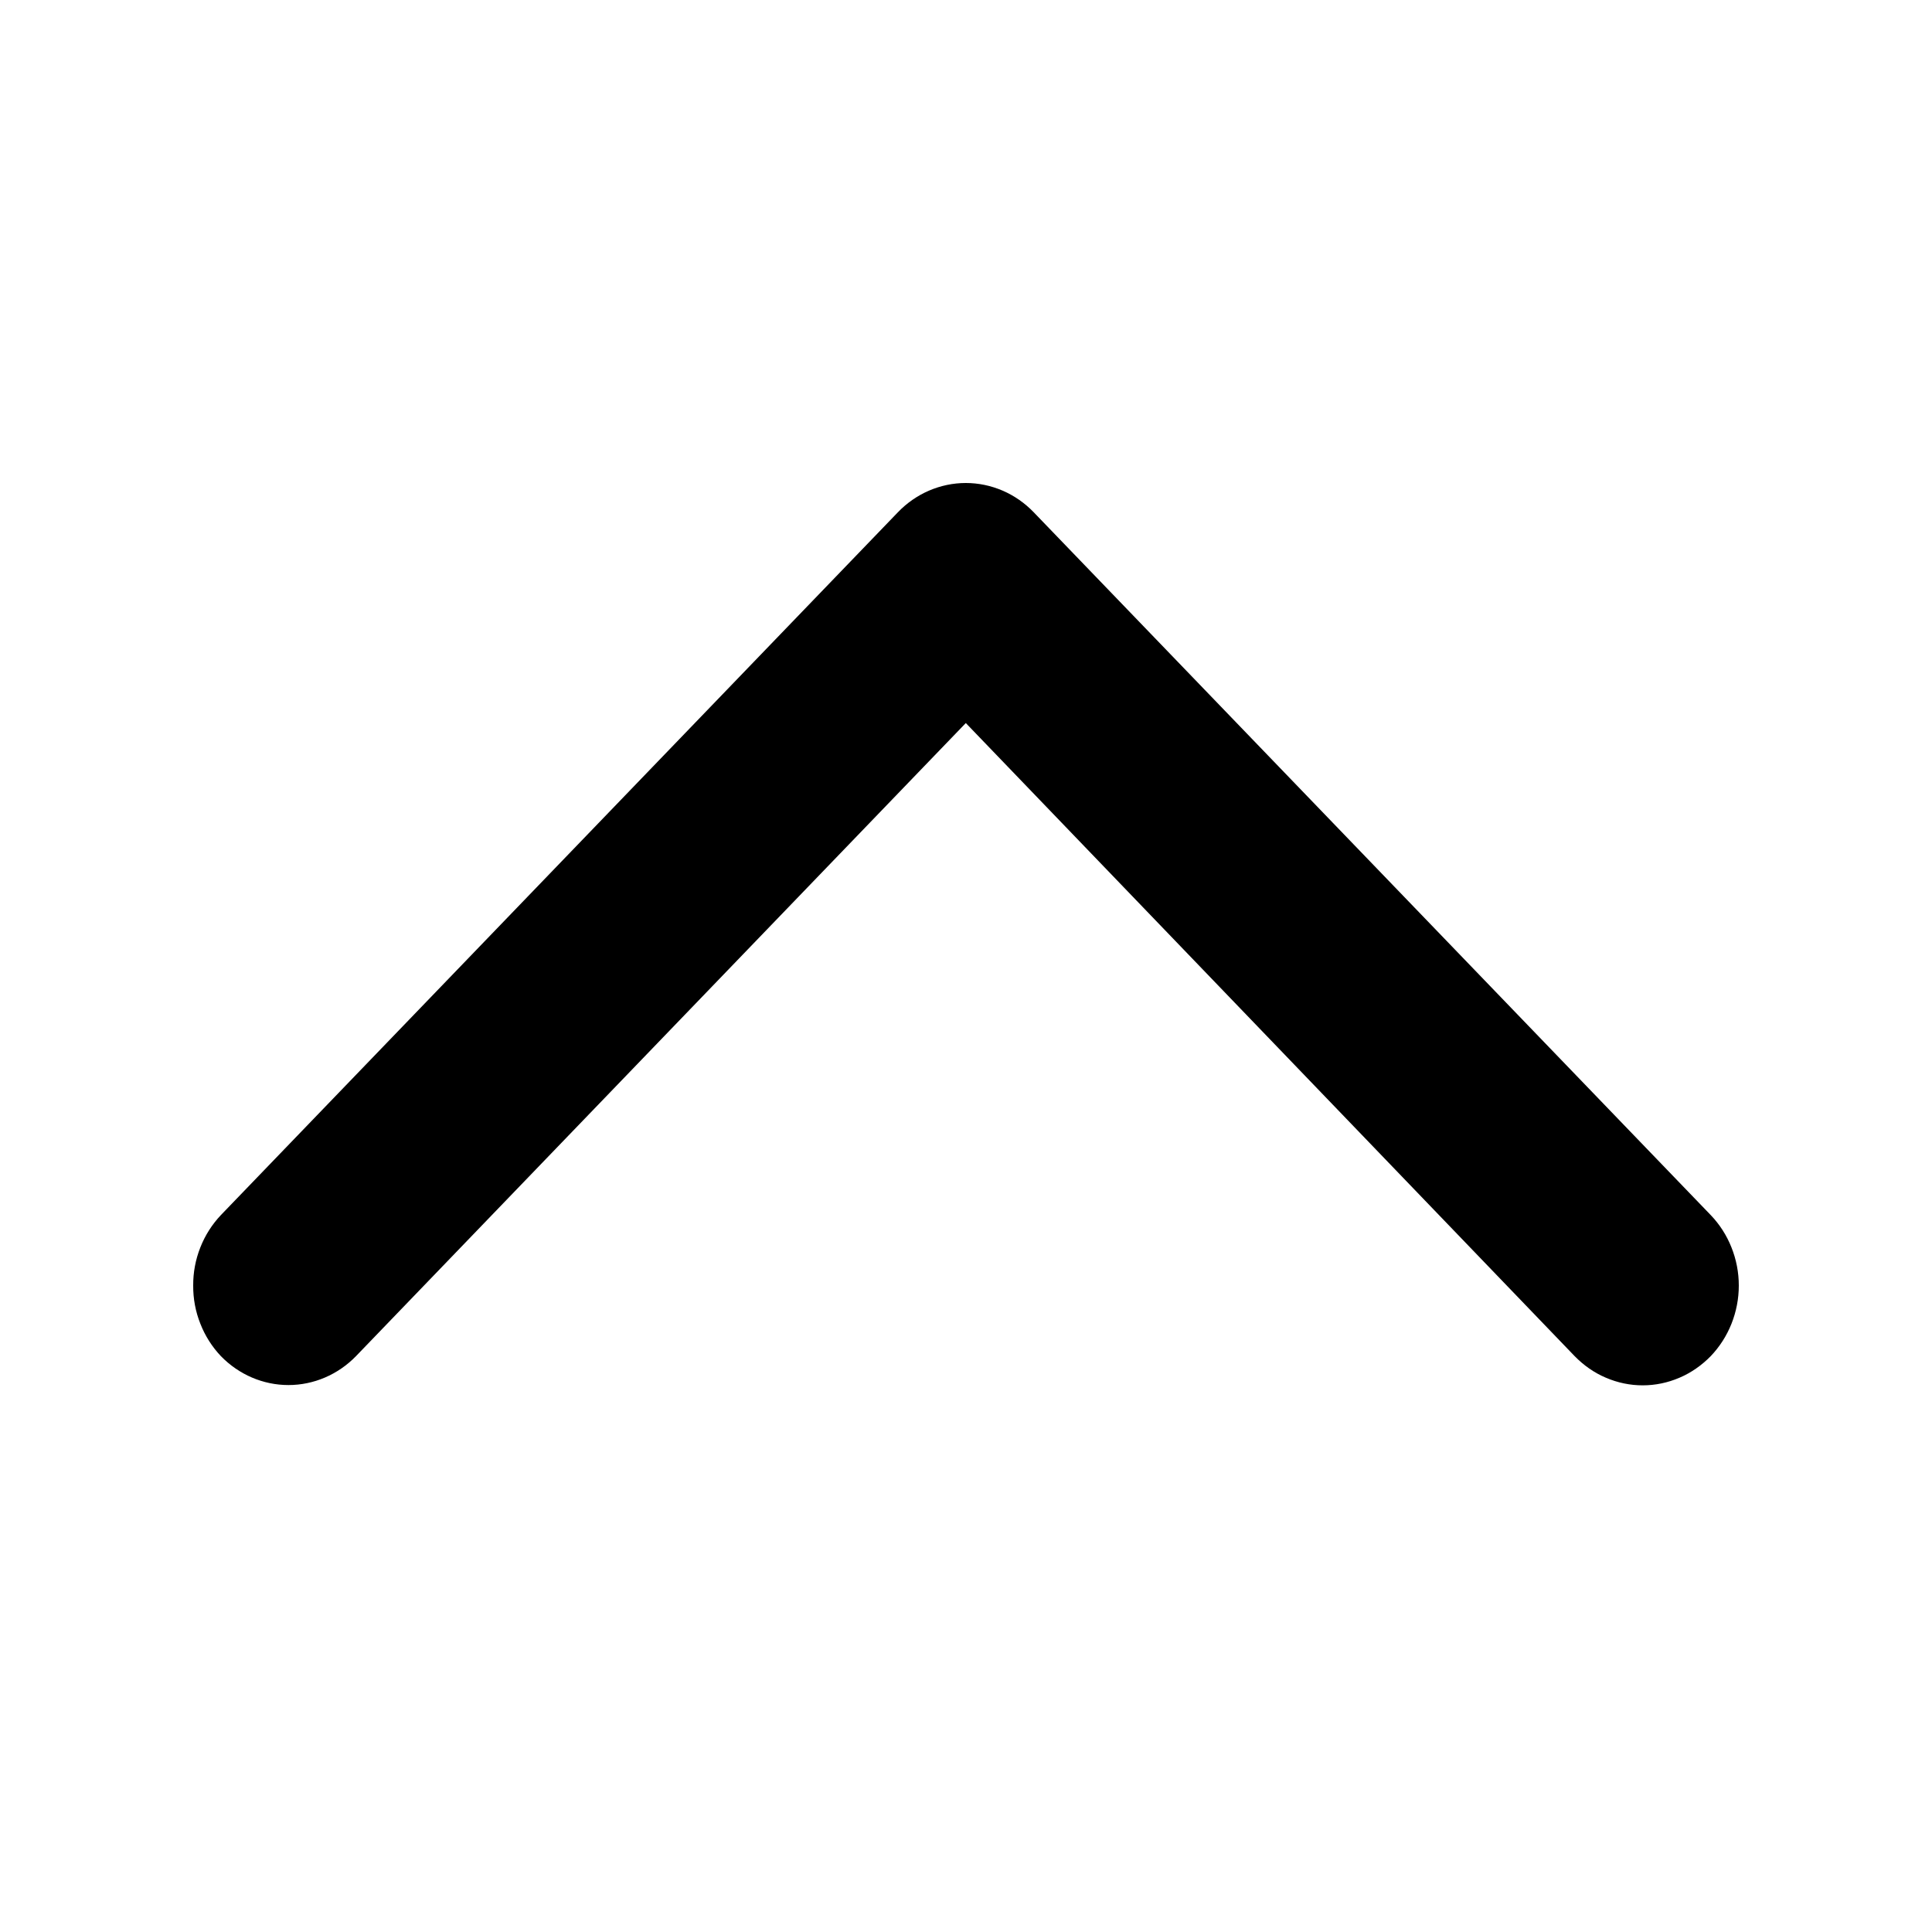 <svg width="20" height="20" viewBox="0 0 20 20" fill="none" xmlns="http://www.w3.org/2000/svg">
<path d="M2 13.308C1.999 13.173 2.024 13.039 2.074 12.913C2.123 12.788 2.196 12.674 2.287 12.578L9.294 5.304C9.386 5.208 9.496 5.131 9.617 5.079C9.738 5.027 9.867 5 9.998 5C10.129 5 10.258 5.027 10.379 5.079C10.5 5.131 10.61 5.208 10.702 5.304L17.709 12.578C17.801 12.674 17.874 12.787 17.924 12.913C17.974 13.038 18 13.172 18 13.308C18 13.444 17.974 13.578 17.924 13.704C17.874 13.829 17.801 13.943 17.709 14.039C17.616 14.134 17.506 14.211 17.386 14.262C17.265 14.314 17.136 14.341 17.005 14.341C16.874 14.341 16.745 14.314 16.624 14.262C16.503 14.211 16.394 14.134 16.301 14.039L9.998 7.485L3.685 14.039C3.499 14.23 3.248 14.338 2.986 14.338C2.724 14.338 2.473 14.23 2.287 14.039C2.196 13.943 2.123 13.829 2.074 13.703C2.024 13.578 1.999 13.444 2 13.308Z" fill="black"/>
</svg>
